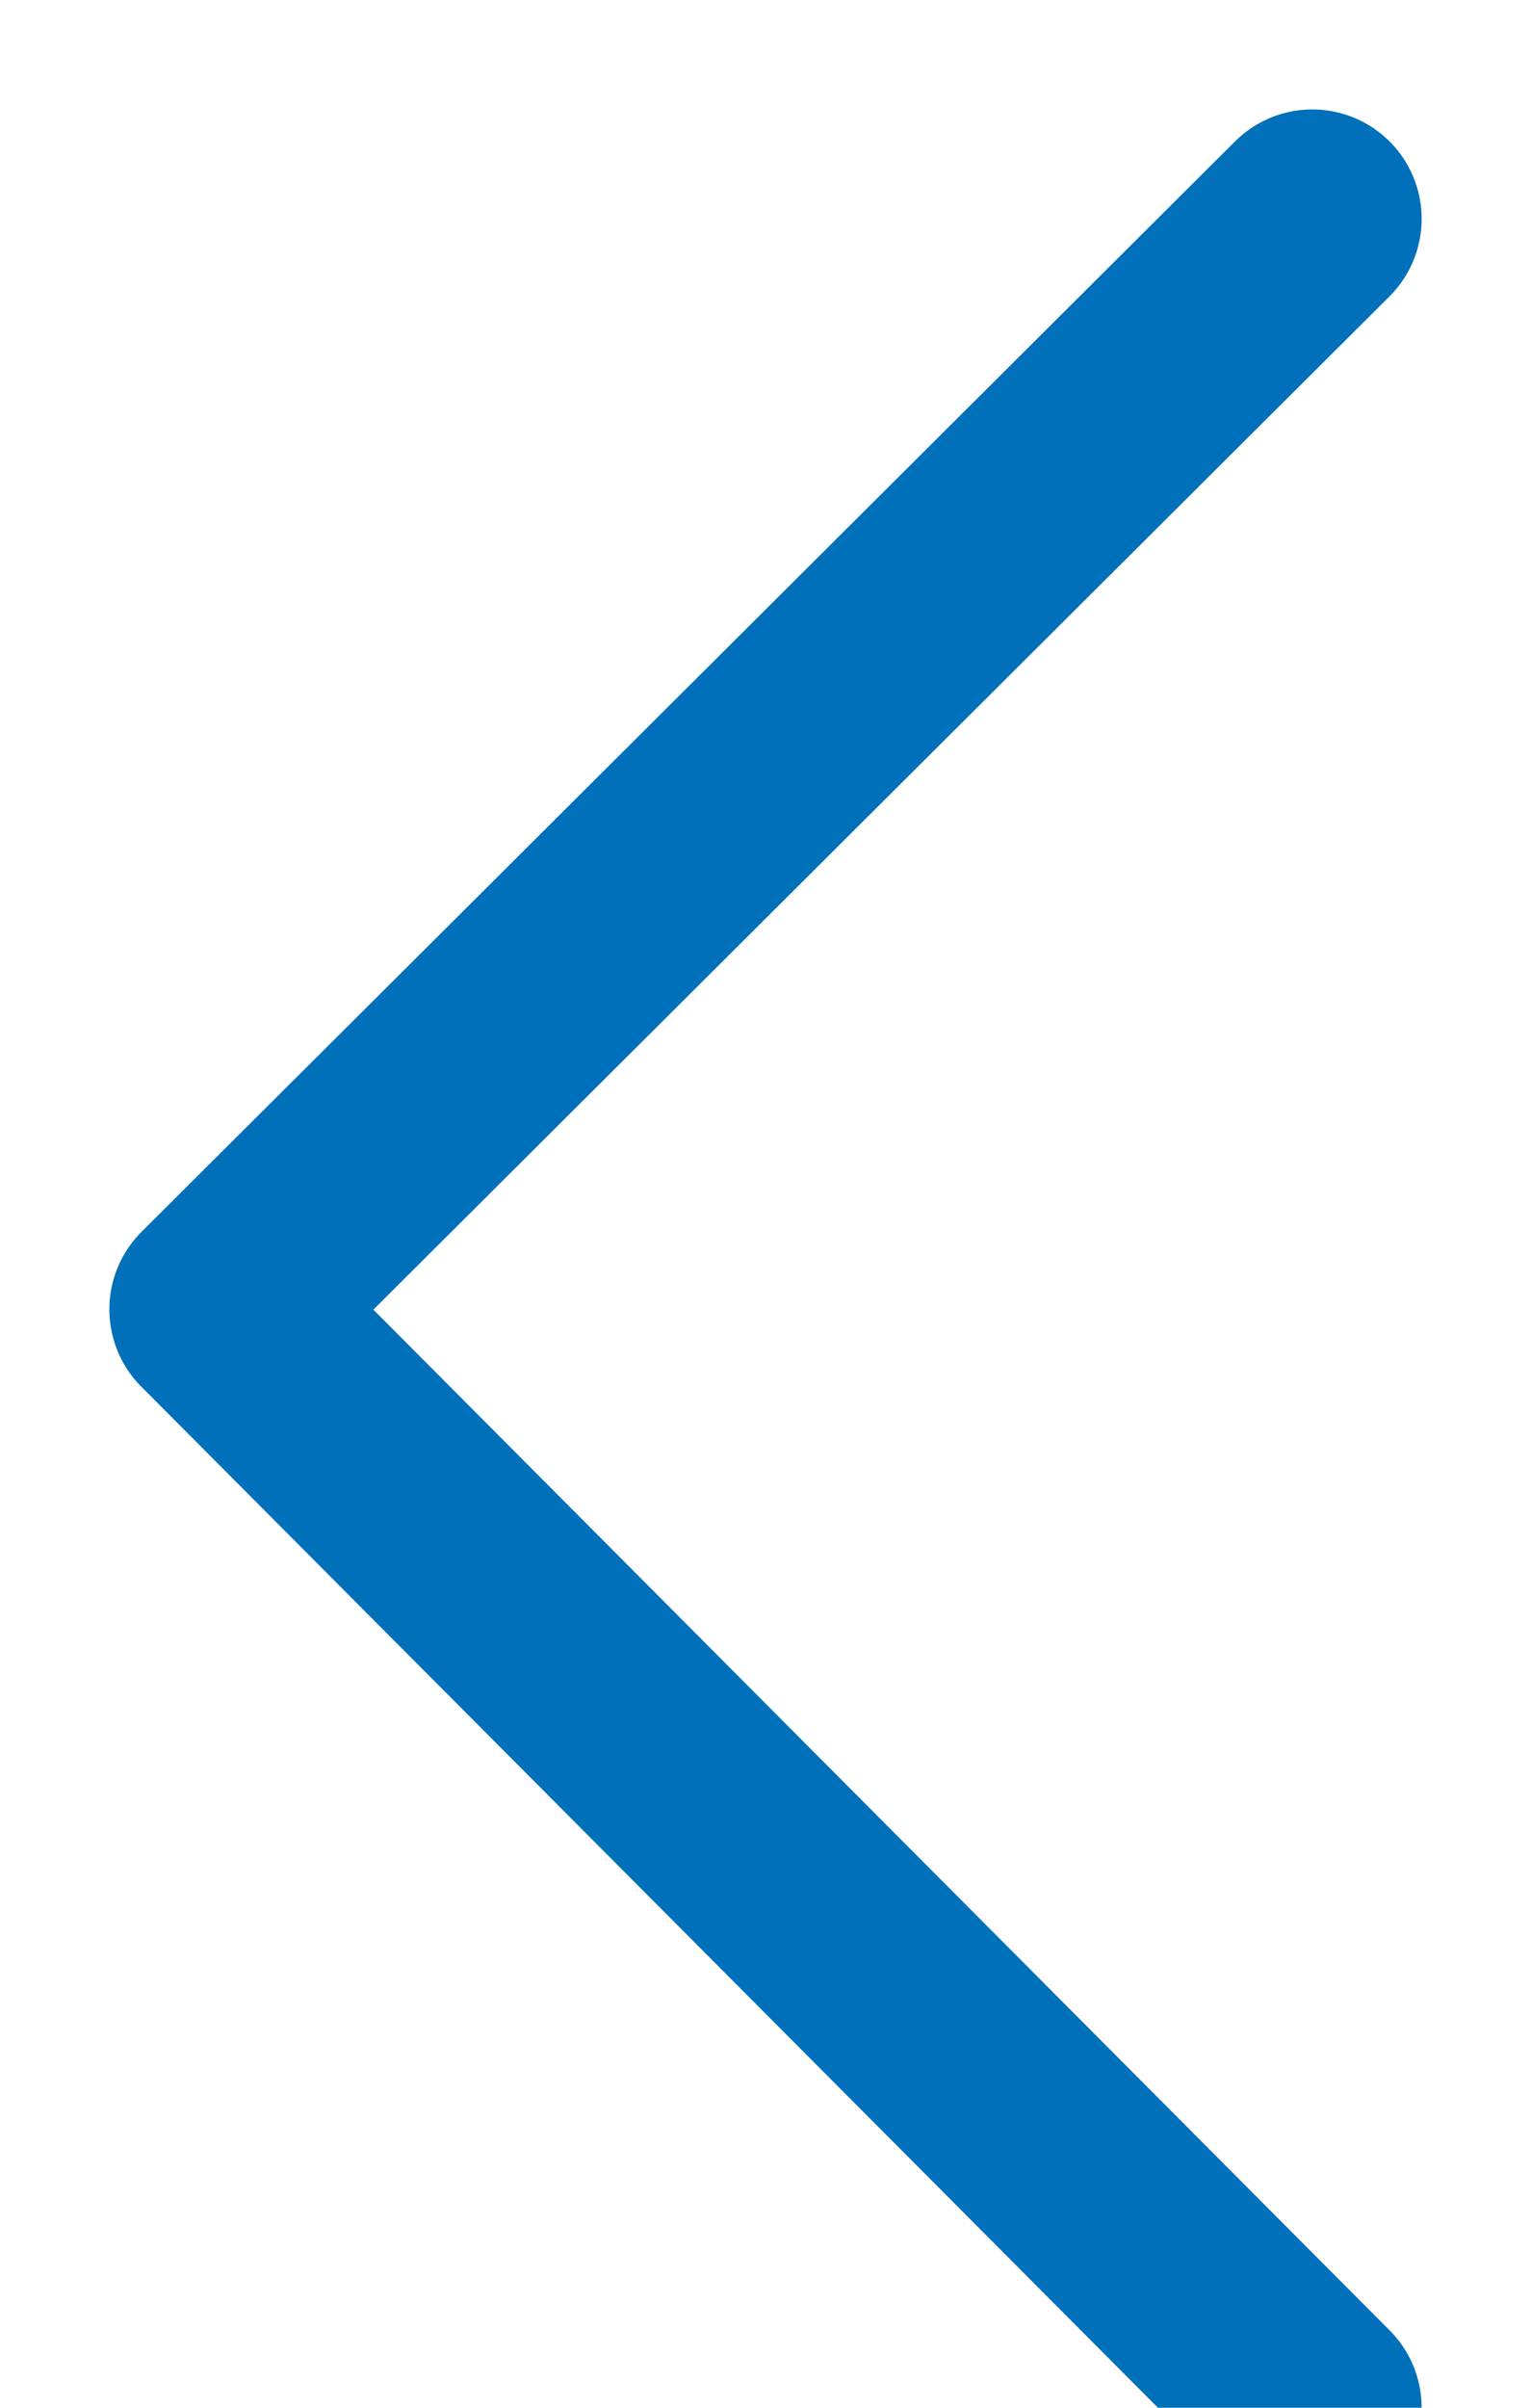 <?xml version="1.0" encoding="UTF-8" standalone="no"?>
<svg width="7px" height="11px" viewBox="0 0 7 11" version="1.1" xmlns="http://www.w3.org/2000/svg" xmlns:xlink="http://www.w3.org/1999/xlink">
    <!-- Generator: Sketch 40.2 (33826) - http://www.bohemiancoding.com/sketch -->
    <title>icArrow</title>
    <desc>Created with Sketch.</desc>
    <defs></defs>
    <g id="Desktop" stroke="none" stroke-width="1" fill="none" fill-rule="evenodd" stroke-linecap="round" stroke-linejoin="round">
        <g id="DonateModule2" transform="translate(-96, -679)" stroke="#0070BA">
            <g id="Donation-Module-Copy-7" transform="translate(47, 640)">
                <g id="Donation-Module-Copy-11" transform="translate(1, 0)">
                    <g id="Group-25" transform="translate(0, 20)">
                        <g id="Details-&gt;" transform="translate(49, 14)">
                            <polyline id="icArrow" transform="translate(2.5, 11) rotate(-180) translate(-2.5, -11) " points="0 6 5 11.018 0 16"></polyline>
                        </g>
                    </g>
                </g>
            </g>
        </g>
    </g>
</svg>